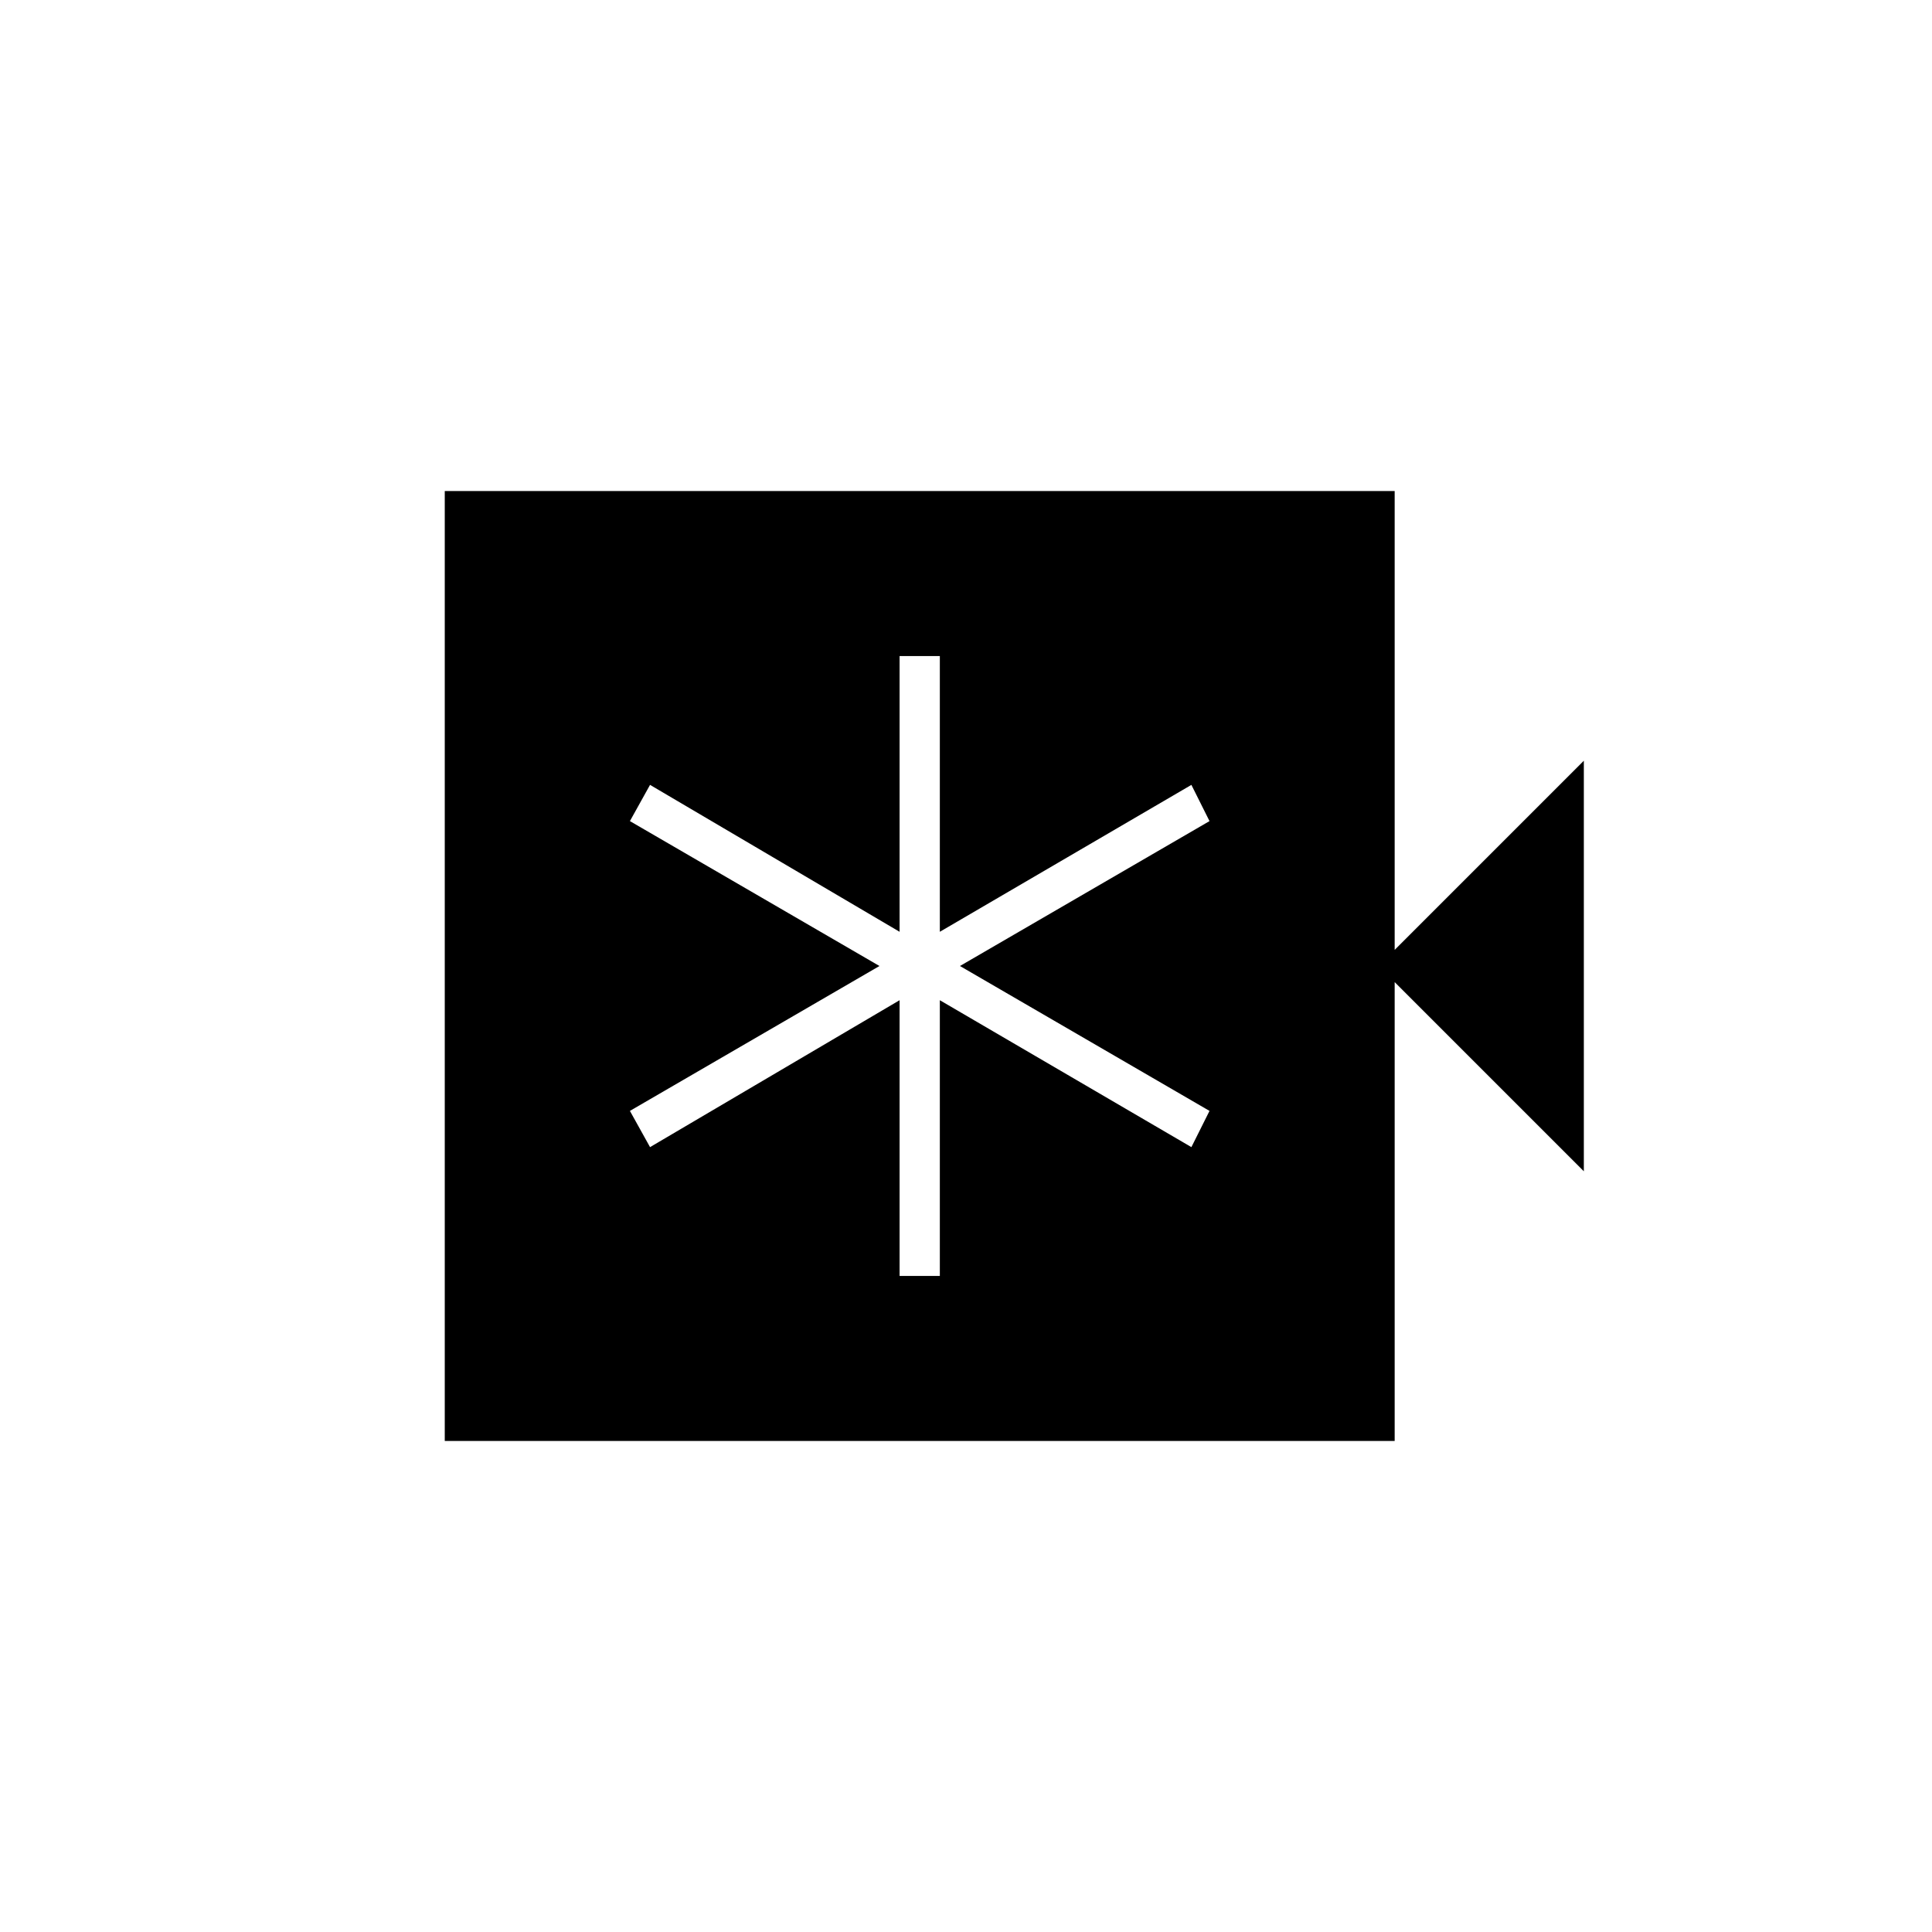 <svg xmlns="http://www.w3.org/2000/svg" height="20" viewBox="0 -960 960 960" width="20"><path d="M447-326h20v-137l125 73 9-18-124-72 124-72-9-18-125 73v-137h-20v137l-124-73-10 18 124 72-124 72 10 18 124-73v137Zm-226 82v-472h472v228l94-94v204l-94-94v228H221Z"/></svg>